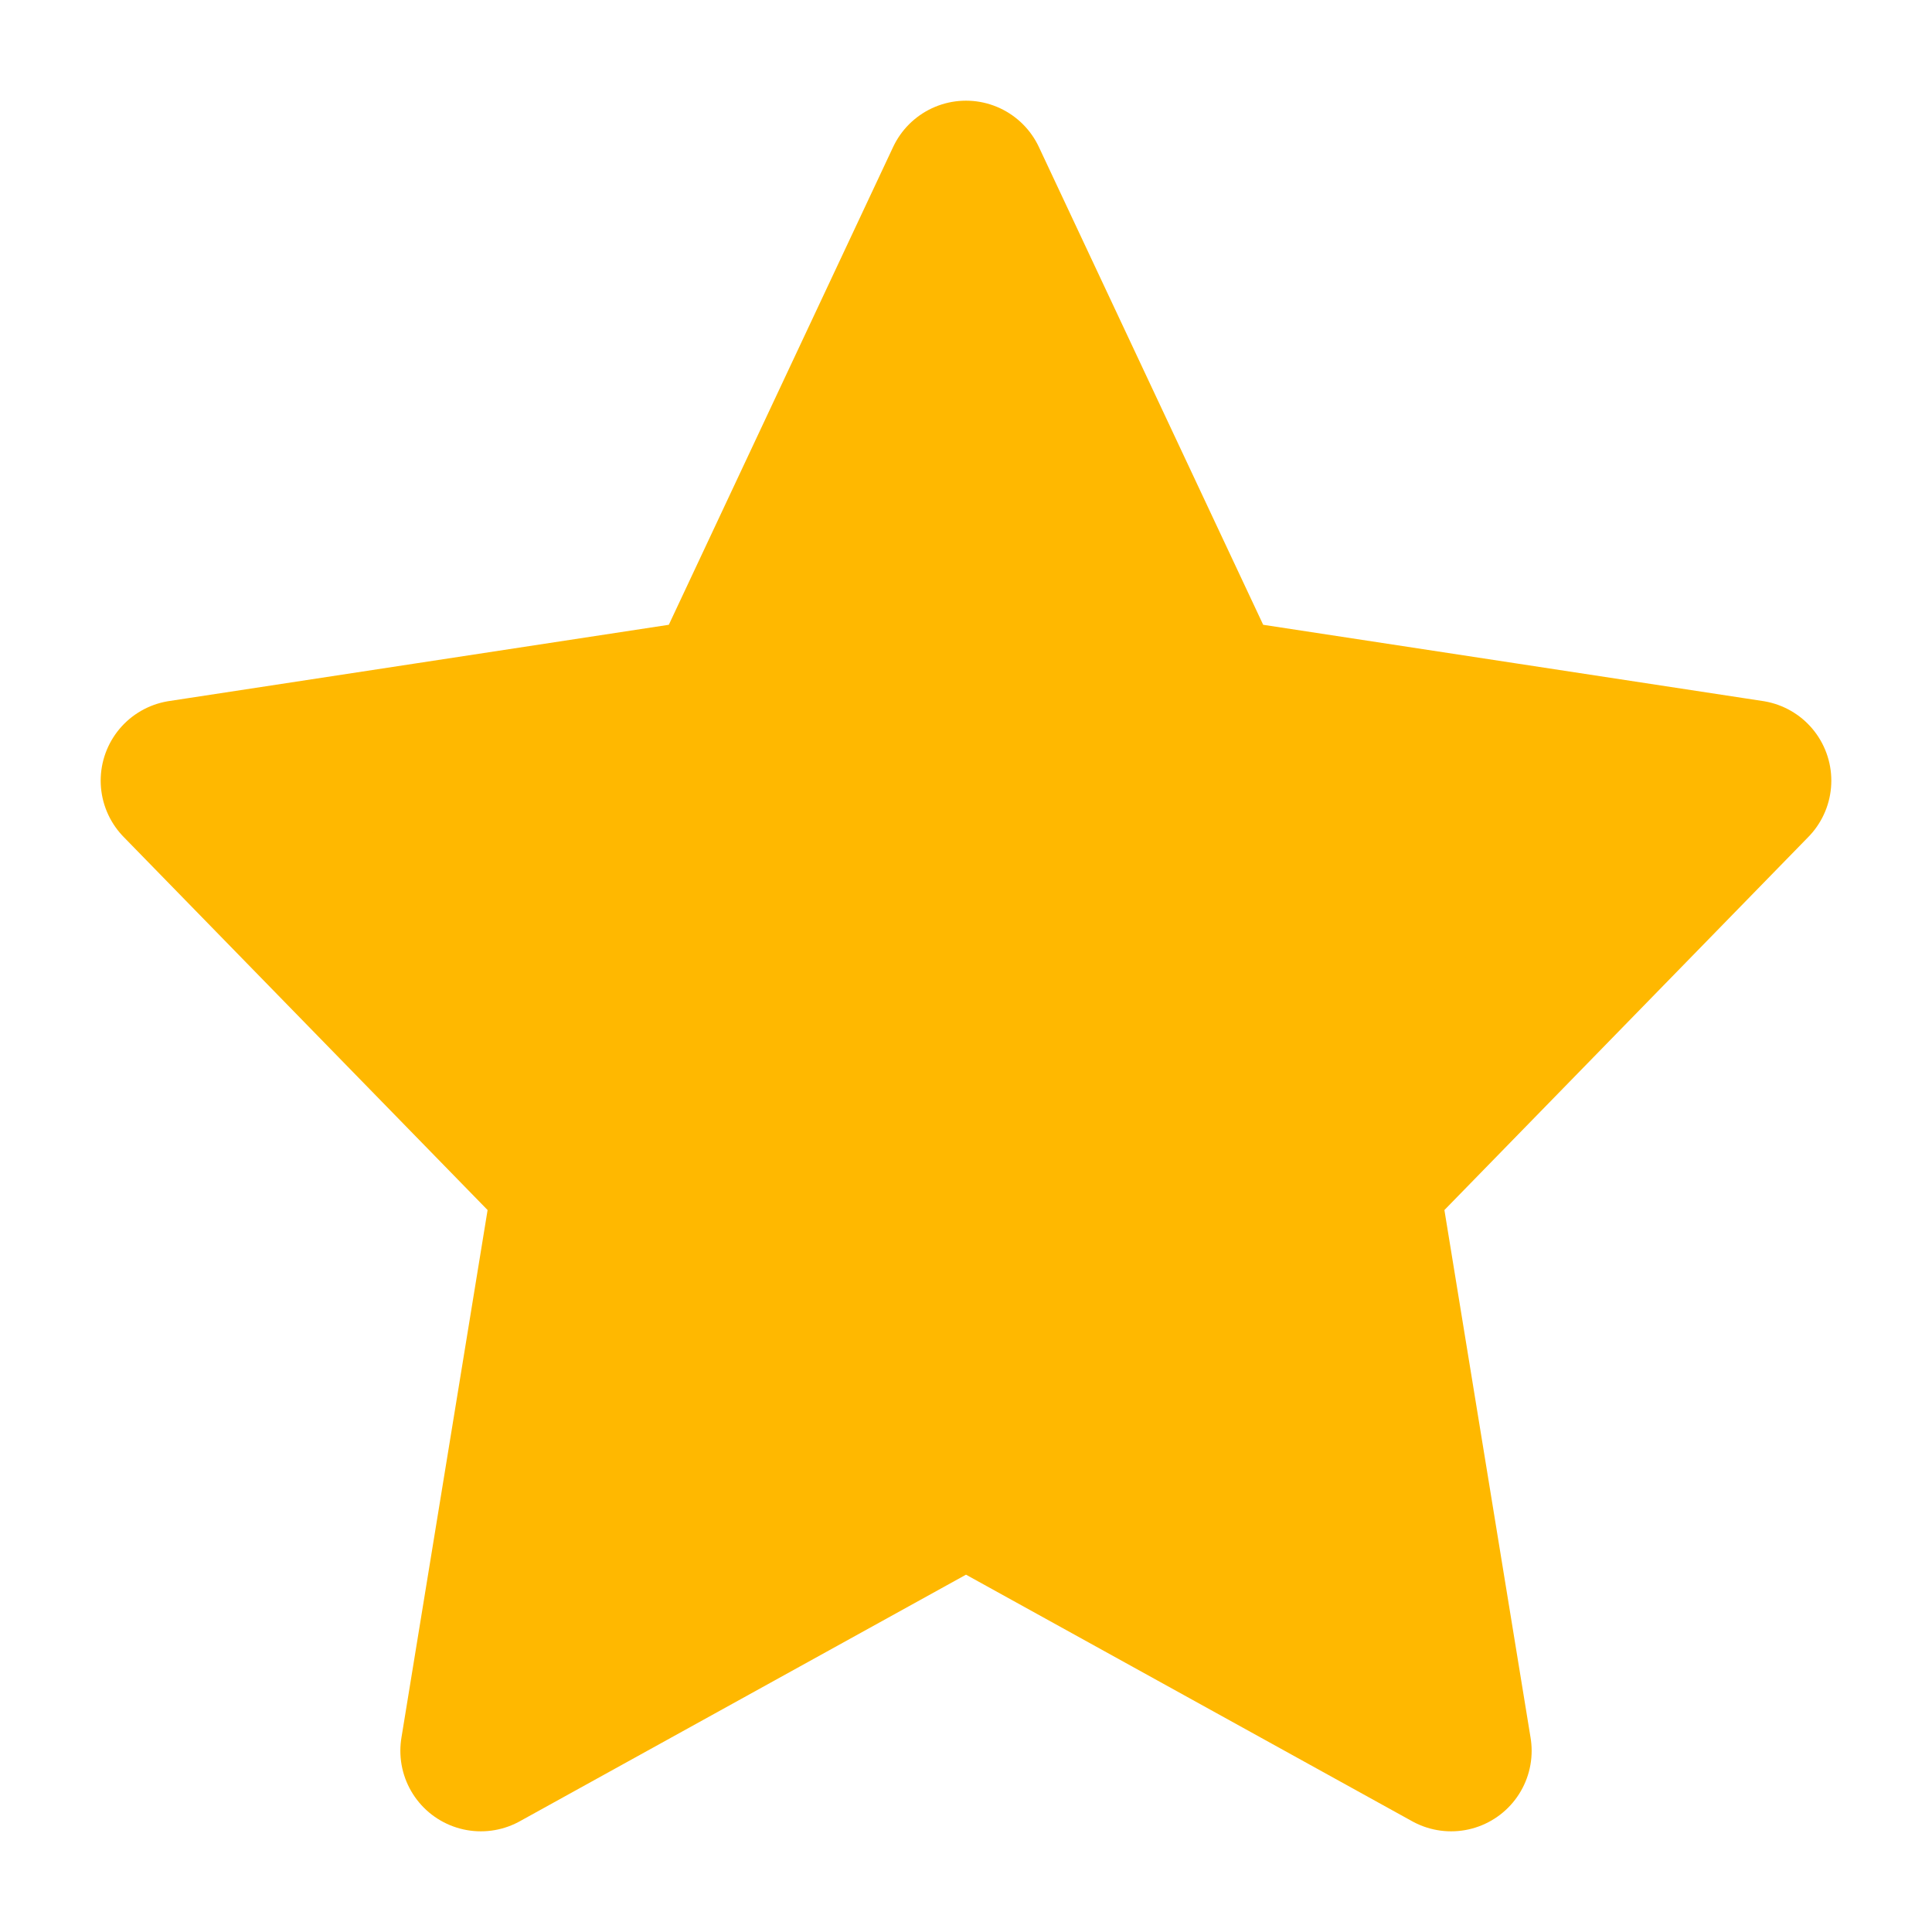 <svg width="18" height="18" viewBox="0 0 18 18" fill="none" xmlns="http://www.w3.org/2000/svg">
<path d="M9 13.814L4.48 16.312L5.344 11.021L1.688 7.273L6.74 6.502L9 1.688L11.26 6.502L16.312 7.273L12.656 11.021L13.52 16.312L9 13.814Z" fill="#FFB800" stroke="#FFB800" stroke-width="1.5" stroke-linecap="round" stroke-linejoin="round"/>
</svg>
